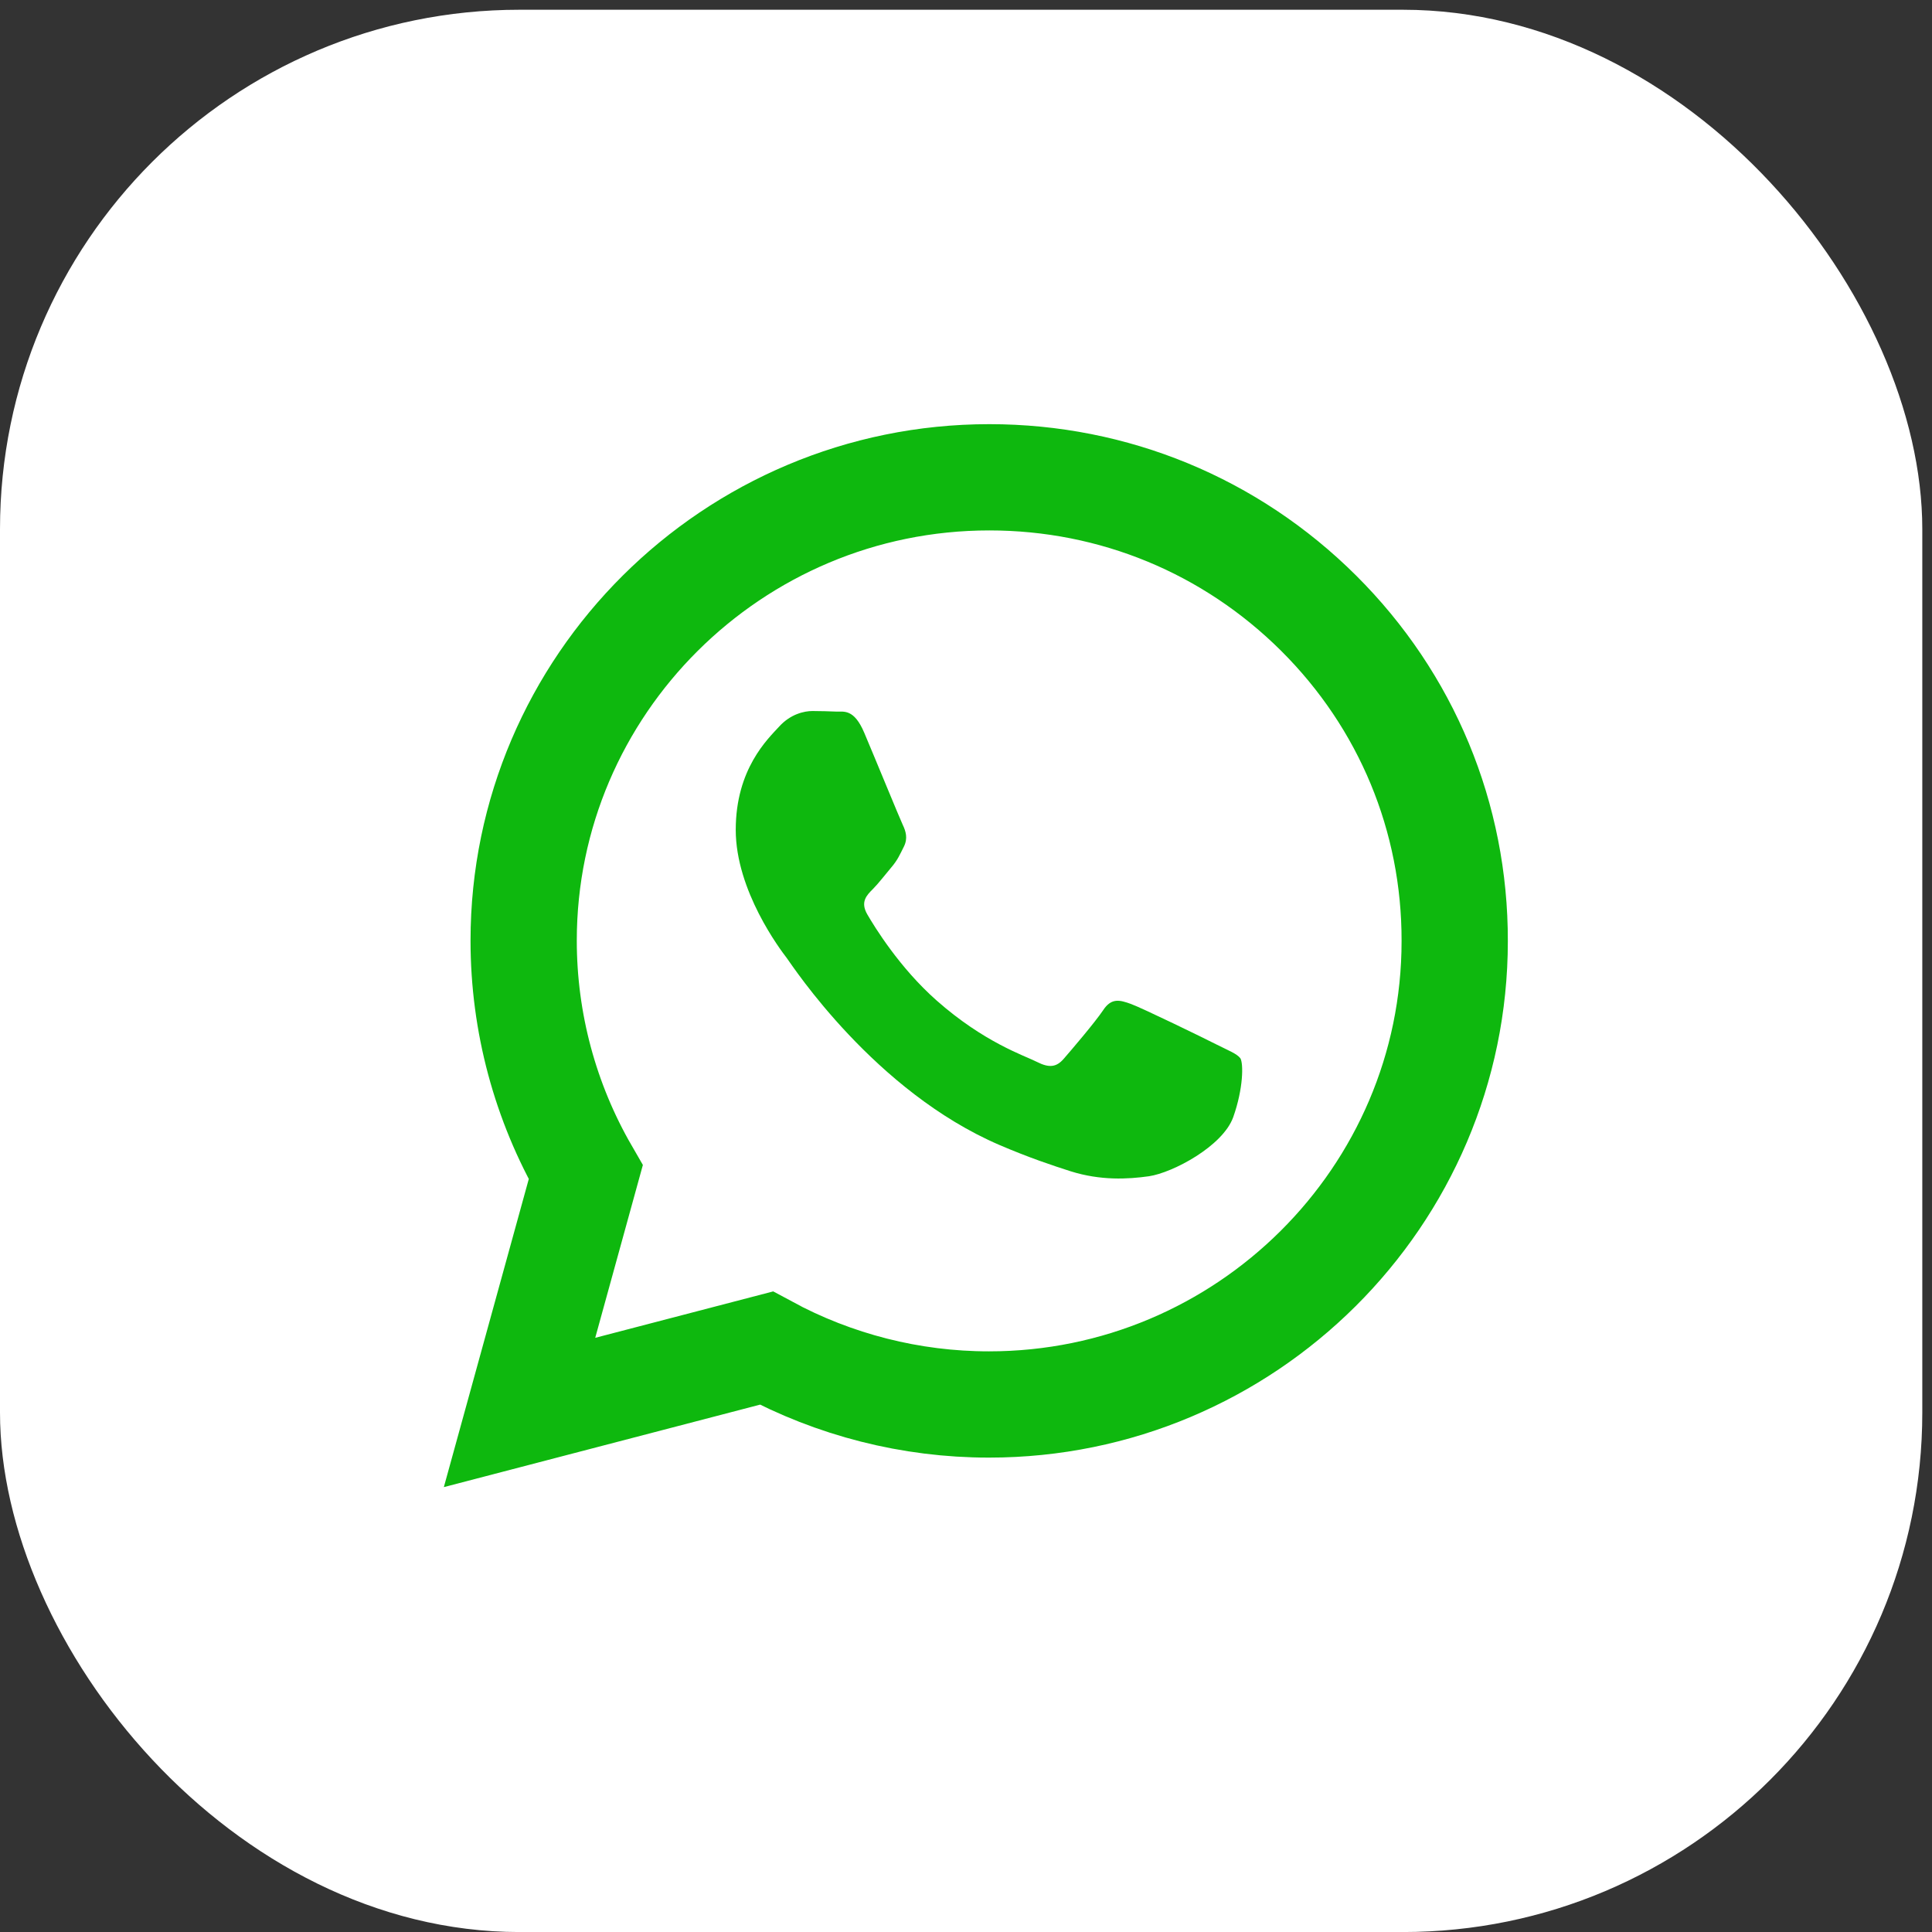 <svg width="44" height="44" viewBox="0 0 44 44" fill="none" xmlns="http://www.w3.org/2000/svg">
<rect x="0" y="0" width="44" height="44" fill="#333333" stroke="none"/>
<rect y="0.222" width="43.779" height="43.779" rx="11.832" fill="white"/>
<path d="M27.694 23.782C27.41 23.637 26.016 22.959 25.758 22.865C25.499 22.771 25.31 22.721 25.121 23.01C24.931 23.292 24.389 23.926 24.225 24.114C24.061 24.303 23.897 24.328 23.613 24.183C23.329 24.039 22.415 23.744 21.329 22.784C20.484 22.037 19.917 21.108 19.753 20.826C19.589 20.543 19.734 20.392 19.879 20.248C20.005 20.122 20.163 19.915 20.301 19.752C20.44 19.589 20.491 19.47 20.585 19.282C20.68 19.093 20.629 18.93 20.56 18.786C20.491 18.641 19.923 17.254 19.683 16.689C19.45 16.137 19.216 16.212 19.046 16.206C18.882 16.2 18.693 16.193 18.504 16.193C18.314 16.193 18.005 16.262 17.747 16.545C17.488 16.827 16.756 17.511 16.756 18.899C16.756 20.286 17.772 21.629 17.917 21.817C18.056 22.006 19.917 24.855 22.768 26.079C23.443 26.368 23.973 26.544 24.383 26.675C25.064 26.889 25.682 26.857 26.168 26.788C26.71 26.707 27.846 26.104 28.085 25.445C28.319 24.786 28.319 24.221 28.249 24.102C28.167 23.995 27.978 23.926 27.694 23.782Z" fill="#0EB80E"/>
<path d="M30.031 13.965C28.028 11.972 25.365 10.87 22.531 10.87C16.687 10.87 11.926 15.607 11.926 21.422C11.926 23.281 12.415 25.098 13.34 26.698L11.832 32.168L17.453 30.702C19.002 31.541 20.746 31.986 22.519 31.986H22.525C28.369 31.986 33.13 27.249 33.13 21.434C33.136 18.614 32.034 15.959 30.031 13.965Z" stroke="#0EB80E" stroke-width="2.42"/>
</svg>
